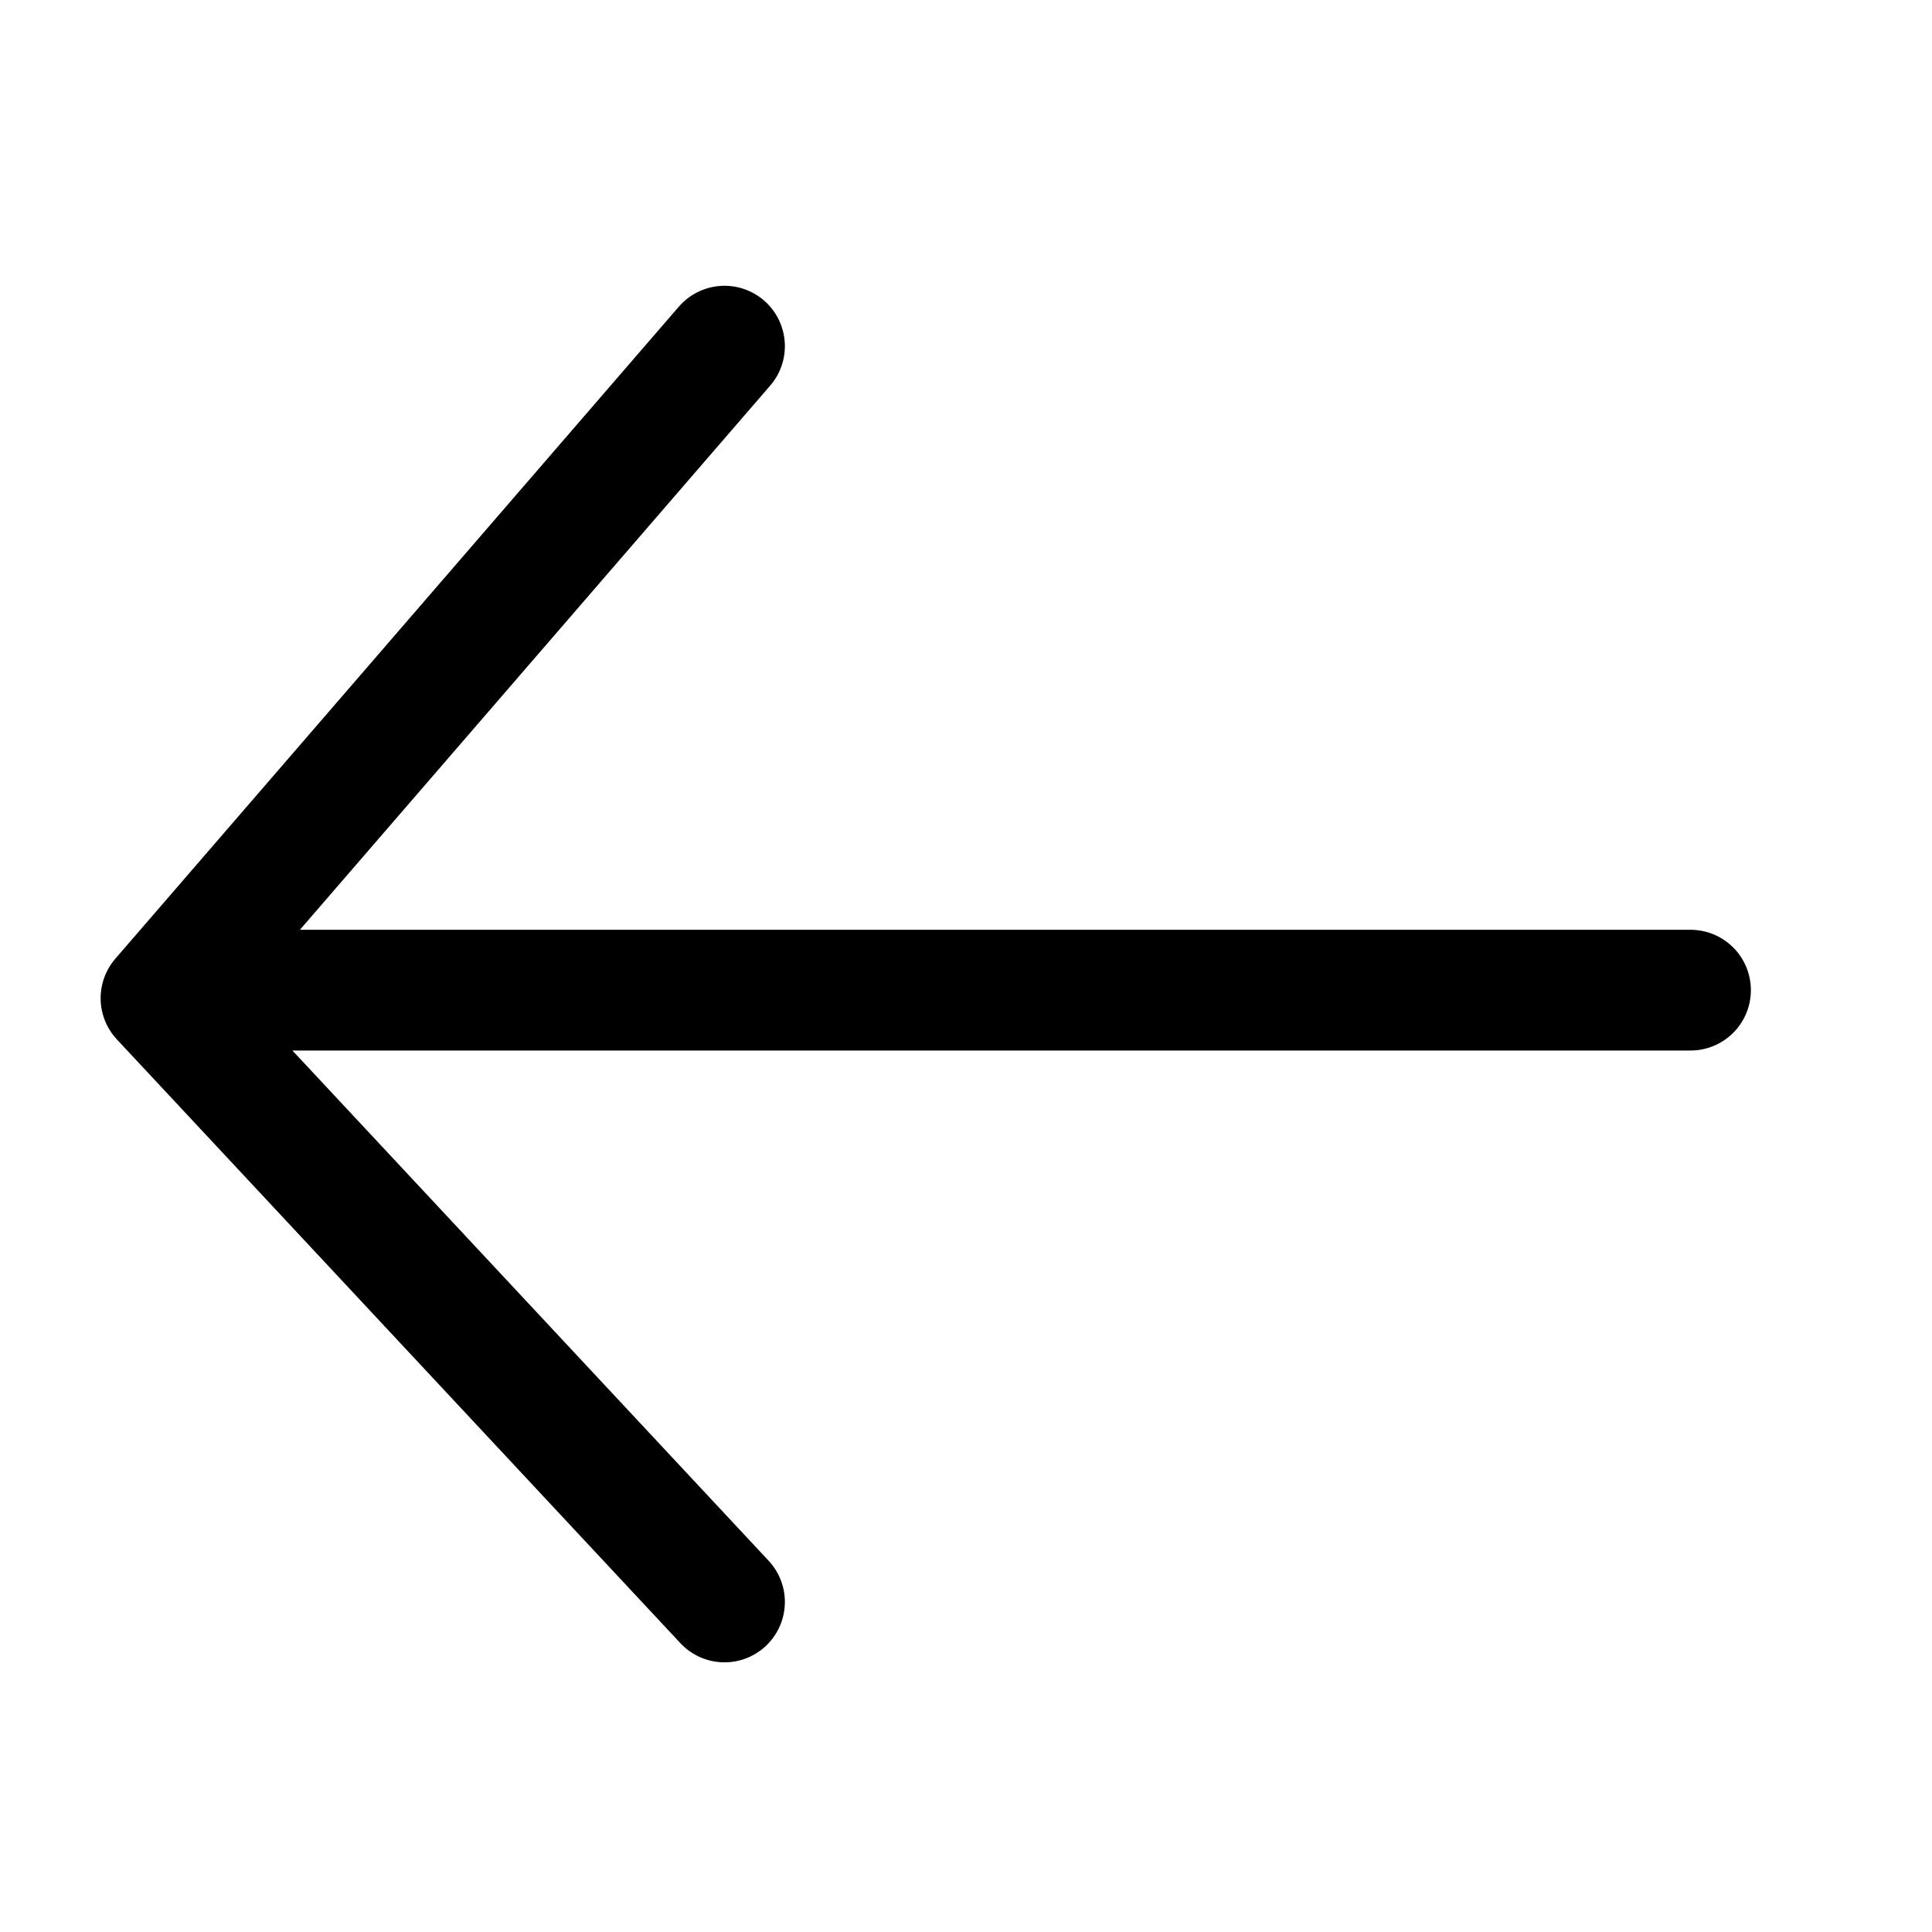<svg
  xmlns="http://www.w3.org/2000/svg"
  fill="none"
  viewBox="0 0 24 24"
  stroke-width="1.5"
  stroke="currentColor"
  class="w-6 h-6"
>
  <path stroke-linecap="round" stroke-linejoin="round" d="M9 4.3L2 12.4m0 0l7 7.5M21 12.3H3" />
</svg>